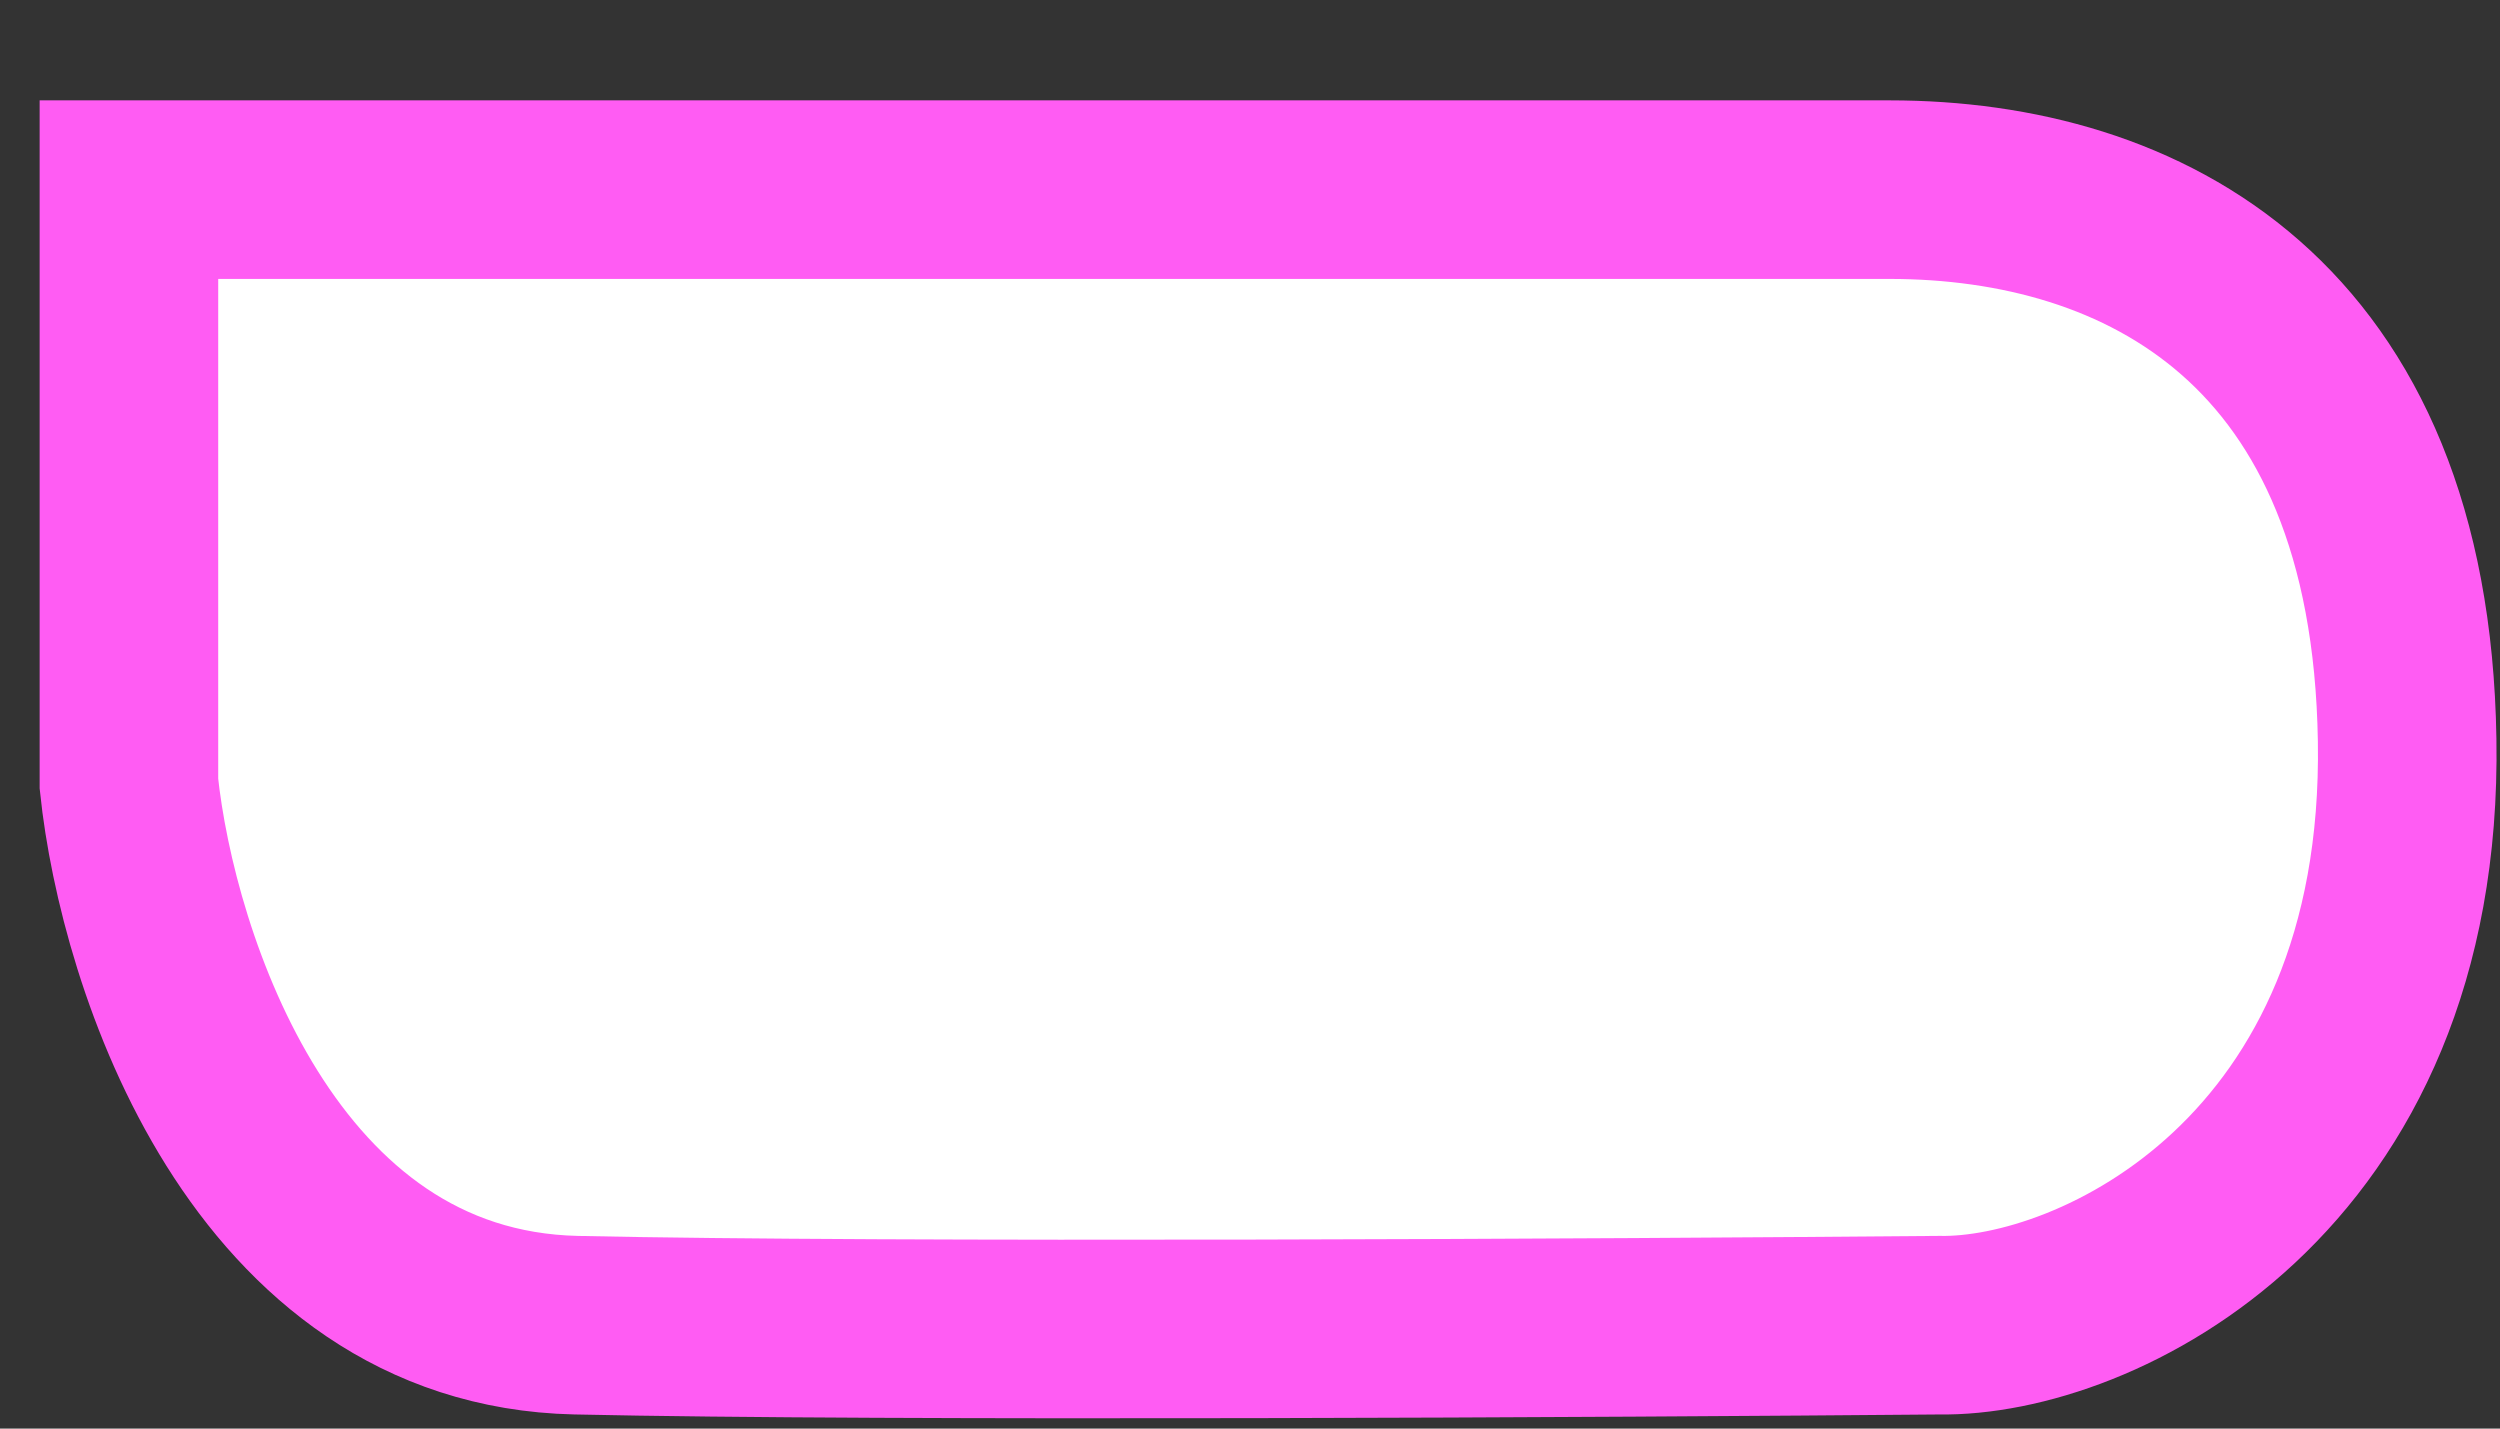 <svg width="14" height="8" viewBox="0 0 14 8" fill="none" xmlns="http://www.w3.org/2000/svg">
<rect x="0" y="0" width="14" height="8" fill="#333333" stroke="none"/>
<path d="M0.722 4.389V1.062H10.584C11.993 1.063 13.443 1.796 13.48 4.144C13.52 6.59 11.732 7.437 10.858 7.421C9.045 7.437 4.98 7.46 3.226 7.421C1.473 7.382 0.826 5.383 0.722 4.389Z" fill="white" stroke="#FF5CF3"/>
</svg>
